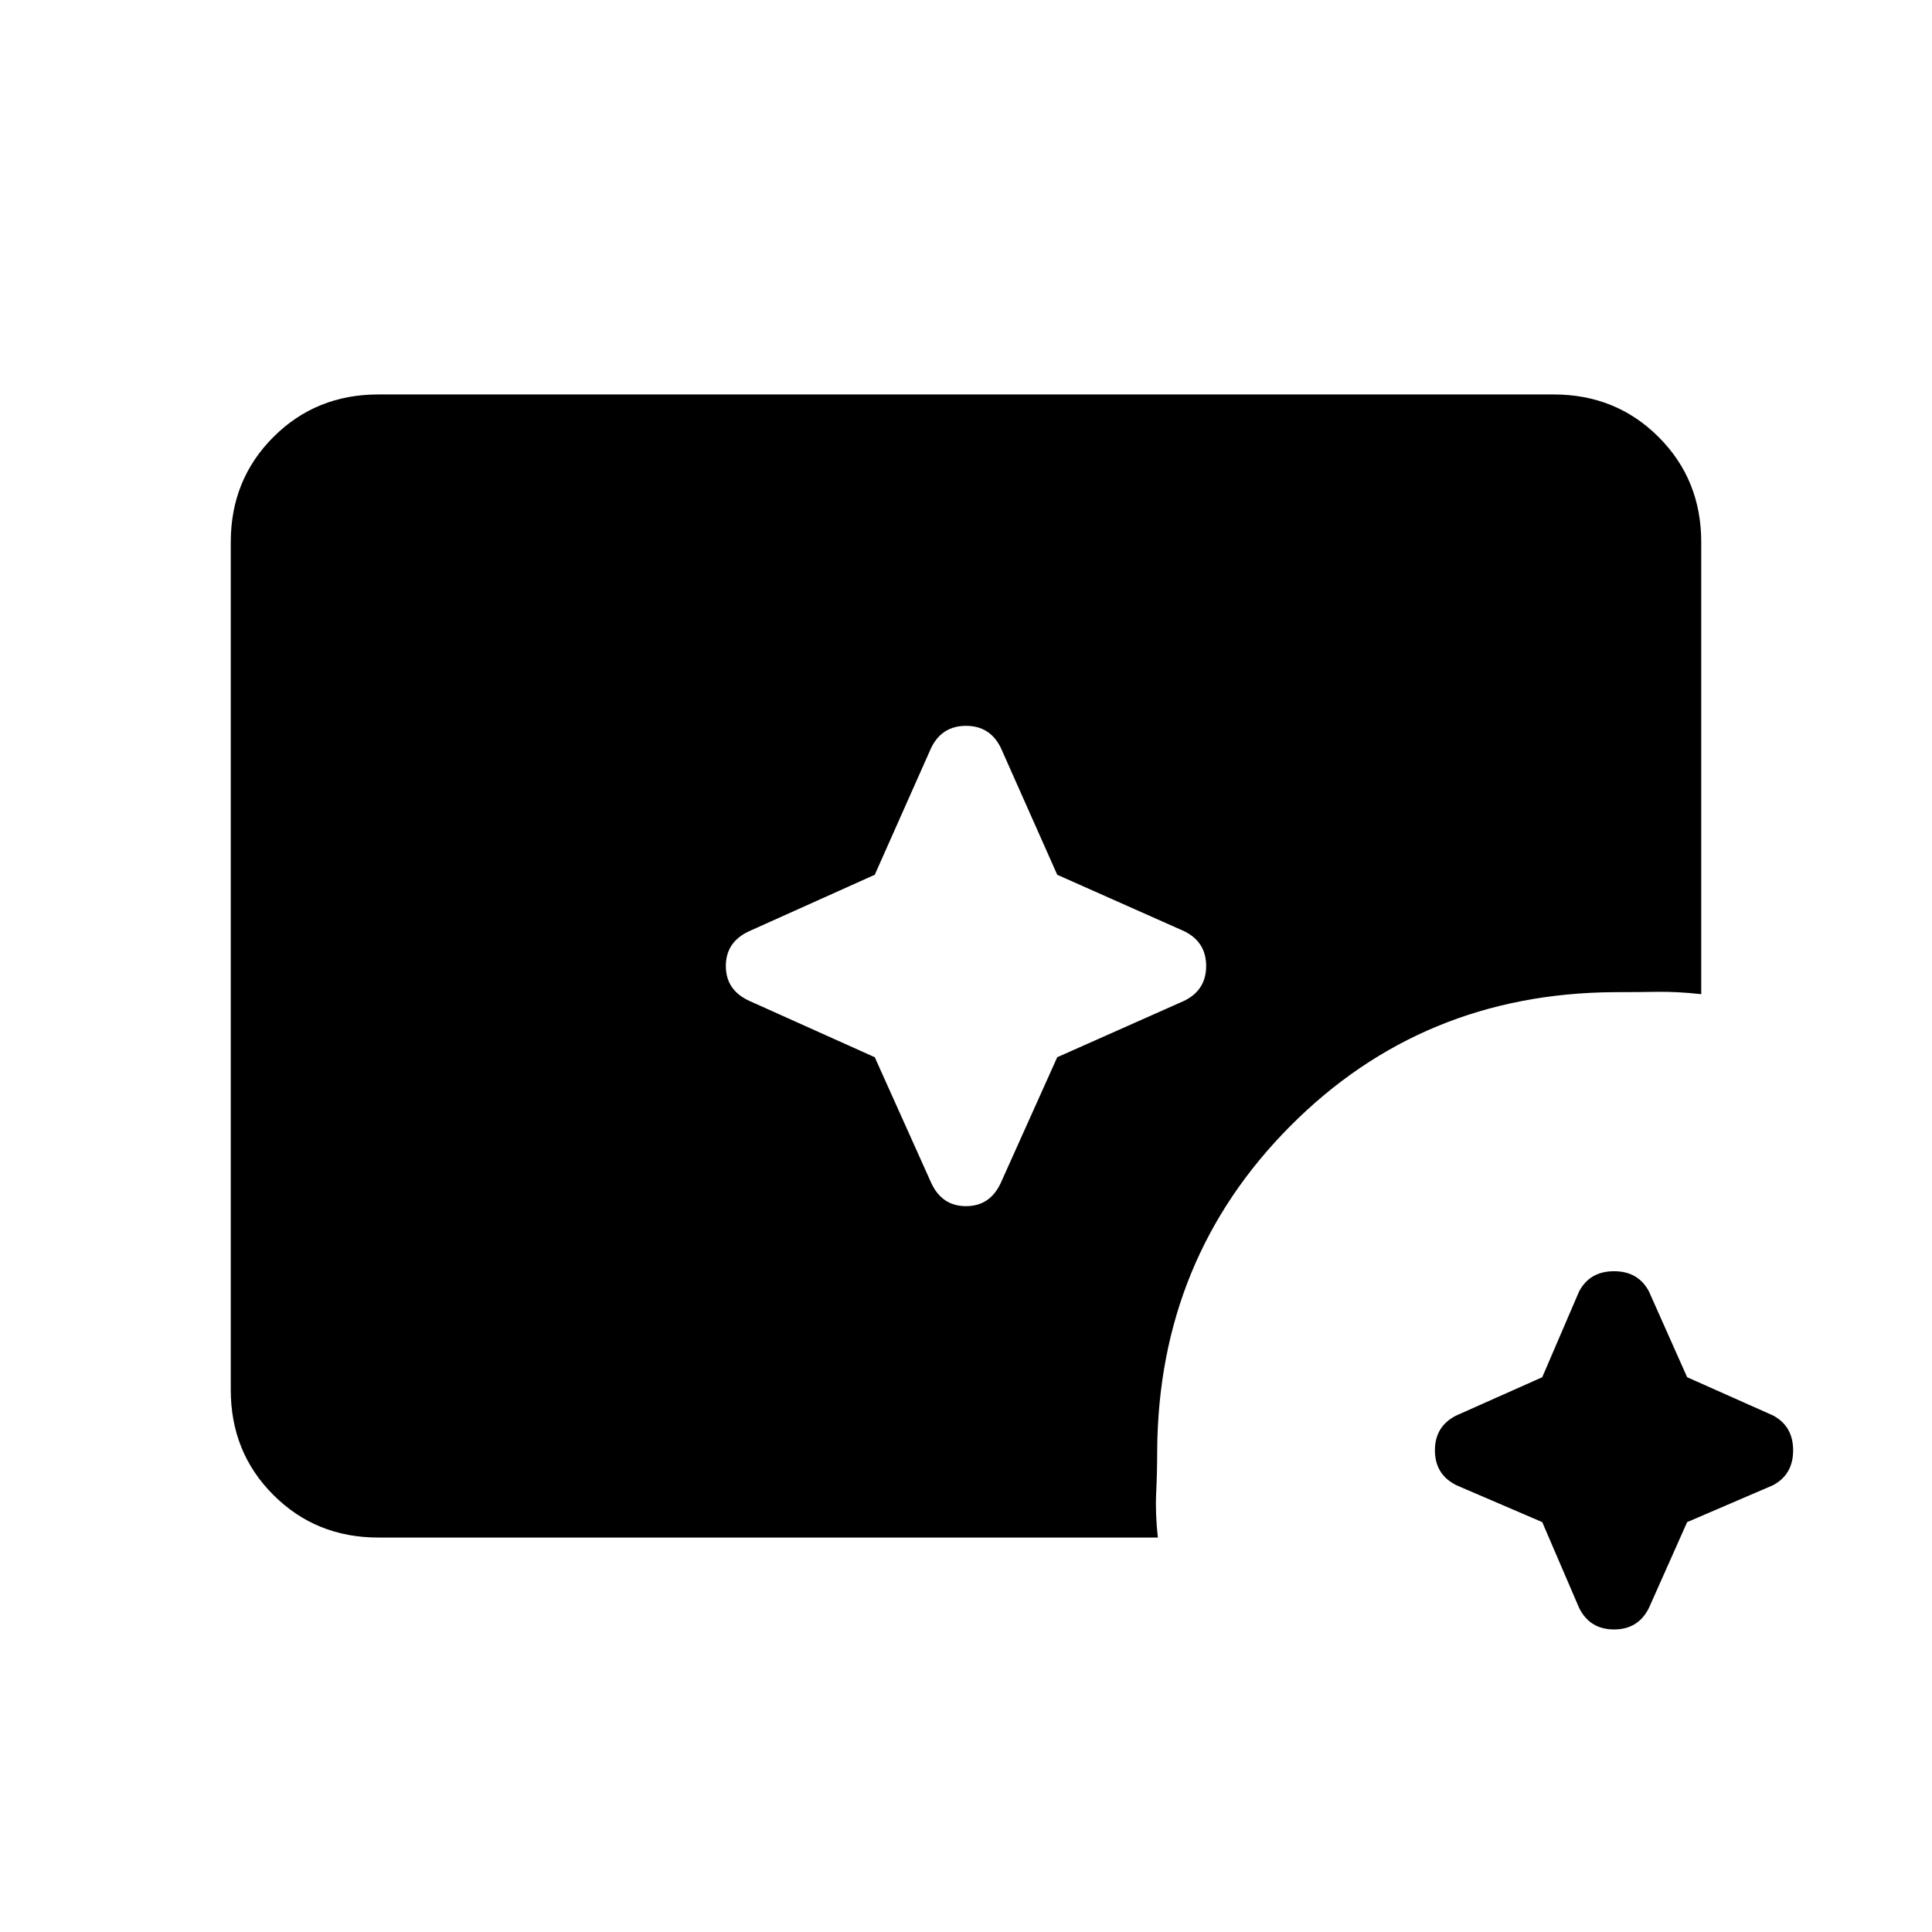 <svg xmlns="http://www.w3.org/2000/svg" height="40" viewBox="0 96 960 960" width="40"><path d="M766.333 852.333 723.667 834Q713 828.666 713 816.666q0-11.999 10.667-17.333l42.666-19 18.334-42.666q5.333-10 17.333-10 12 0 17.333 10l19 42.666 42.667 19q10 5.334 10 17.333 0 12-10 17.334l-42.667 18.333-19 42.667Q814 905.666 802 905.666q-12 0-17.333-10.666l-18.334-42.667Zm-331.666-231 28 62.333Q468 695.333 480 695.333q12 0 17.333-11.667l28-62.333 63-28q11-5.333 11-17.333 0-12-11-17.333l-63-28-28-63q-5.333-11-17.333-11-12 0-17.333 11l-28 63-62.333 28Q360.667 564 360.667 576q0 12 11.667 17.333l62.333 28ZM188 860q-31 0-52.167-21.167-21.166-21.166-21.166-52.166V365.333q0-31 21.166-52.166Q157 292 188 292h584q31 0 52.167 21.167 21.166 21.166 21.166 52.166V590q-12-1.333-22.167-1.166Q813 589 802 589q-95.333.667-160.833 66.5T575 816.666q0 11-.5 21.167Q574 848 575.334 860H188Z"/></svg>